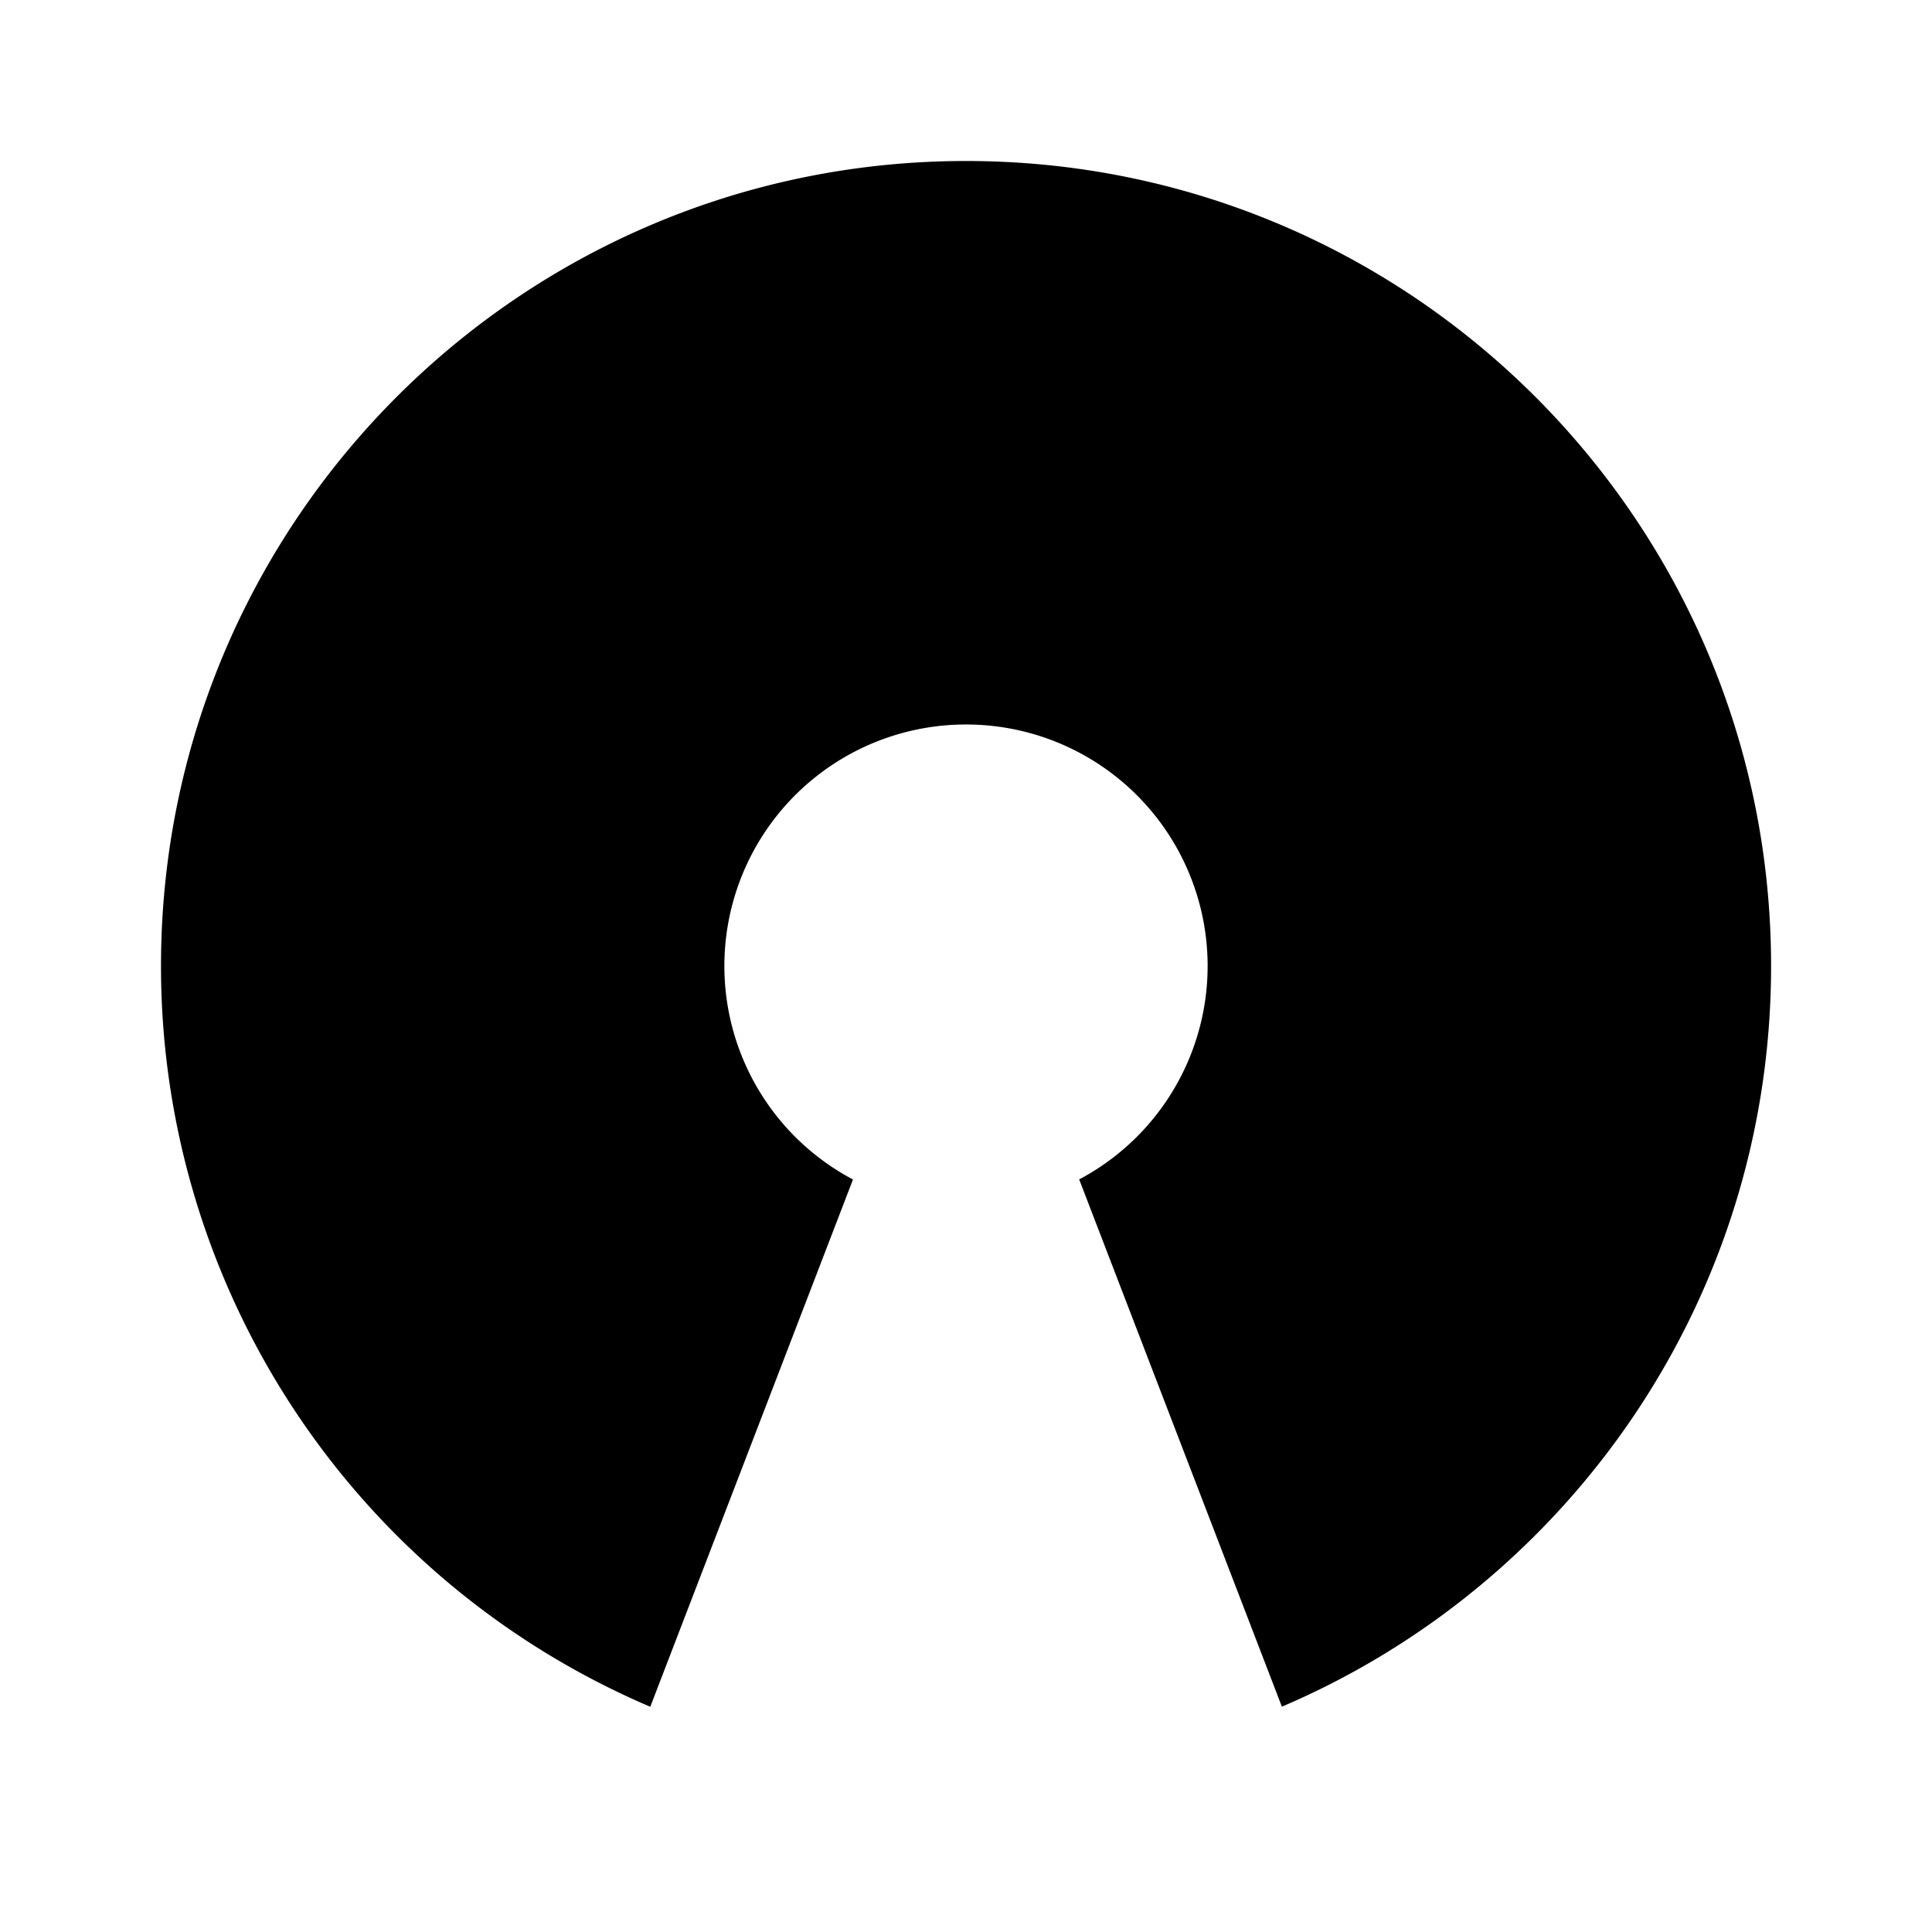 <svg xmlns="http://www.w3.org/2000/svg" width="24" height="24" fill="none">
  <path
    fill="currentColor"
    d="M12.001 2c5.523 0 10 4.477 10 10 0 4.13-2.504 7.676-6.077 9.201l-2.518-6.55A3 3 0 0 0 12 9a3 3 0 0 0-1.404 5.652l-2.518 6.55A10 10 0 0 1 2 12C2 6.477 6.477 2 12 2"
  />
</svg>
